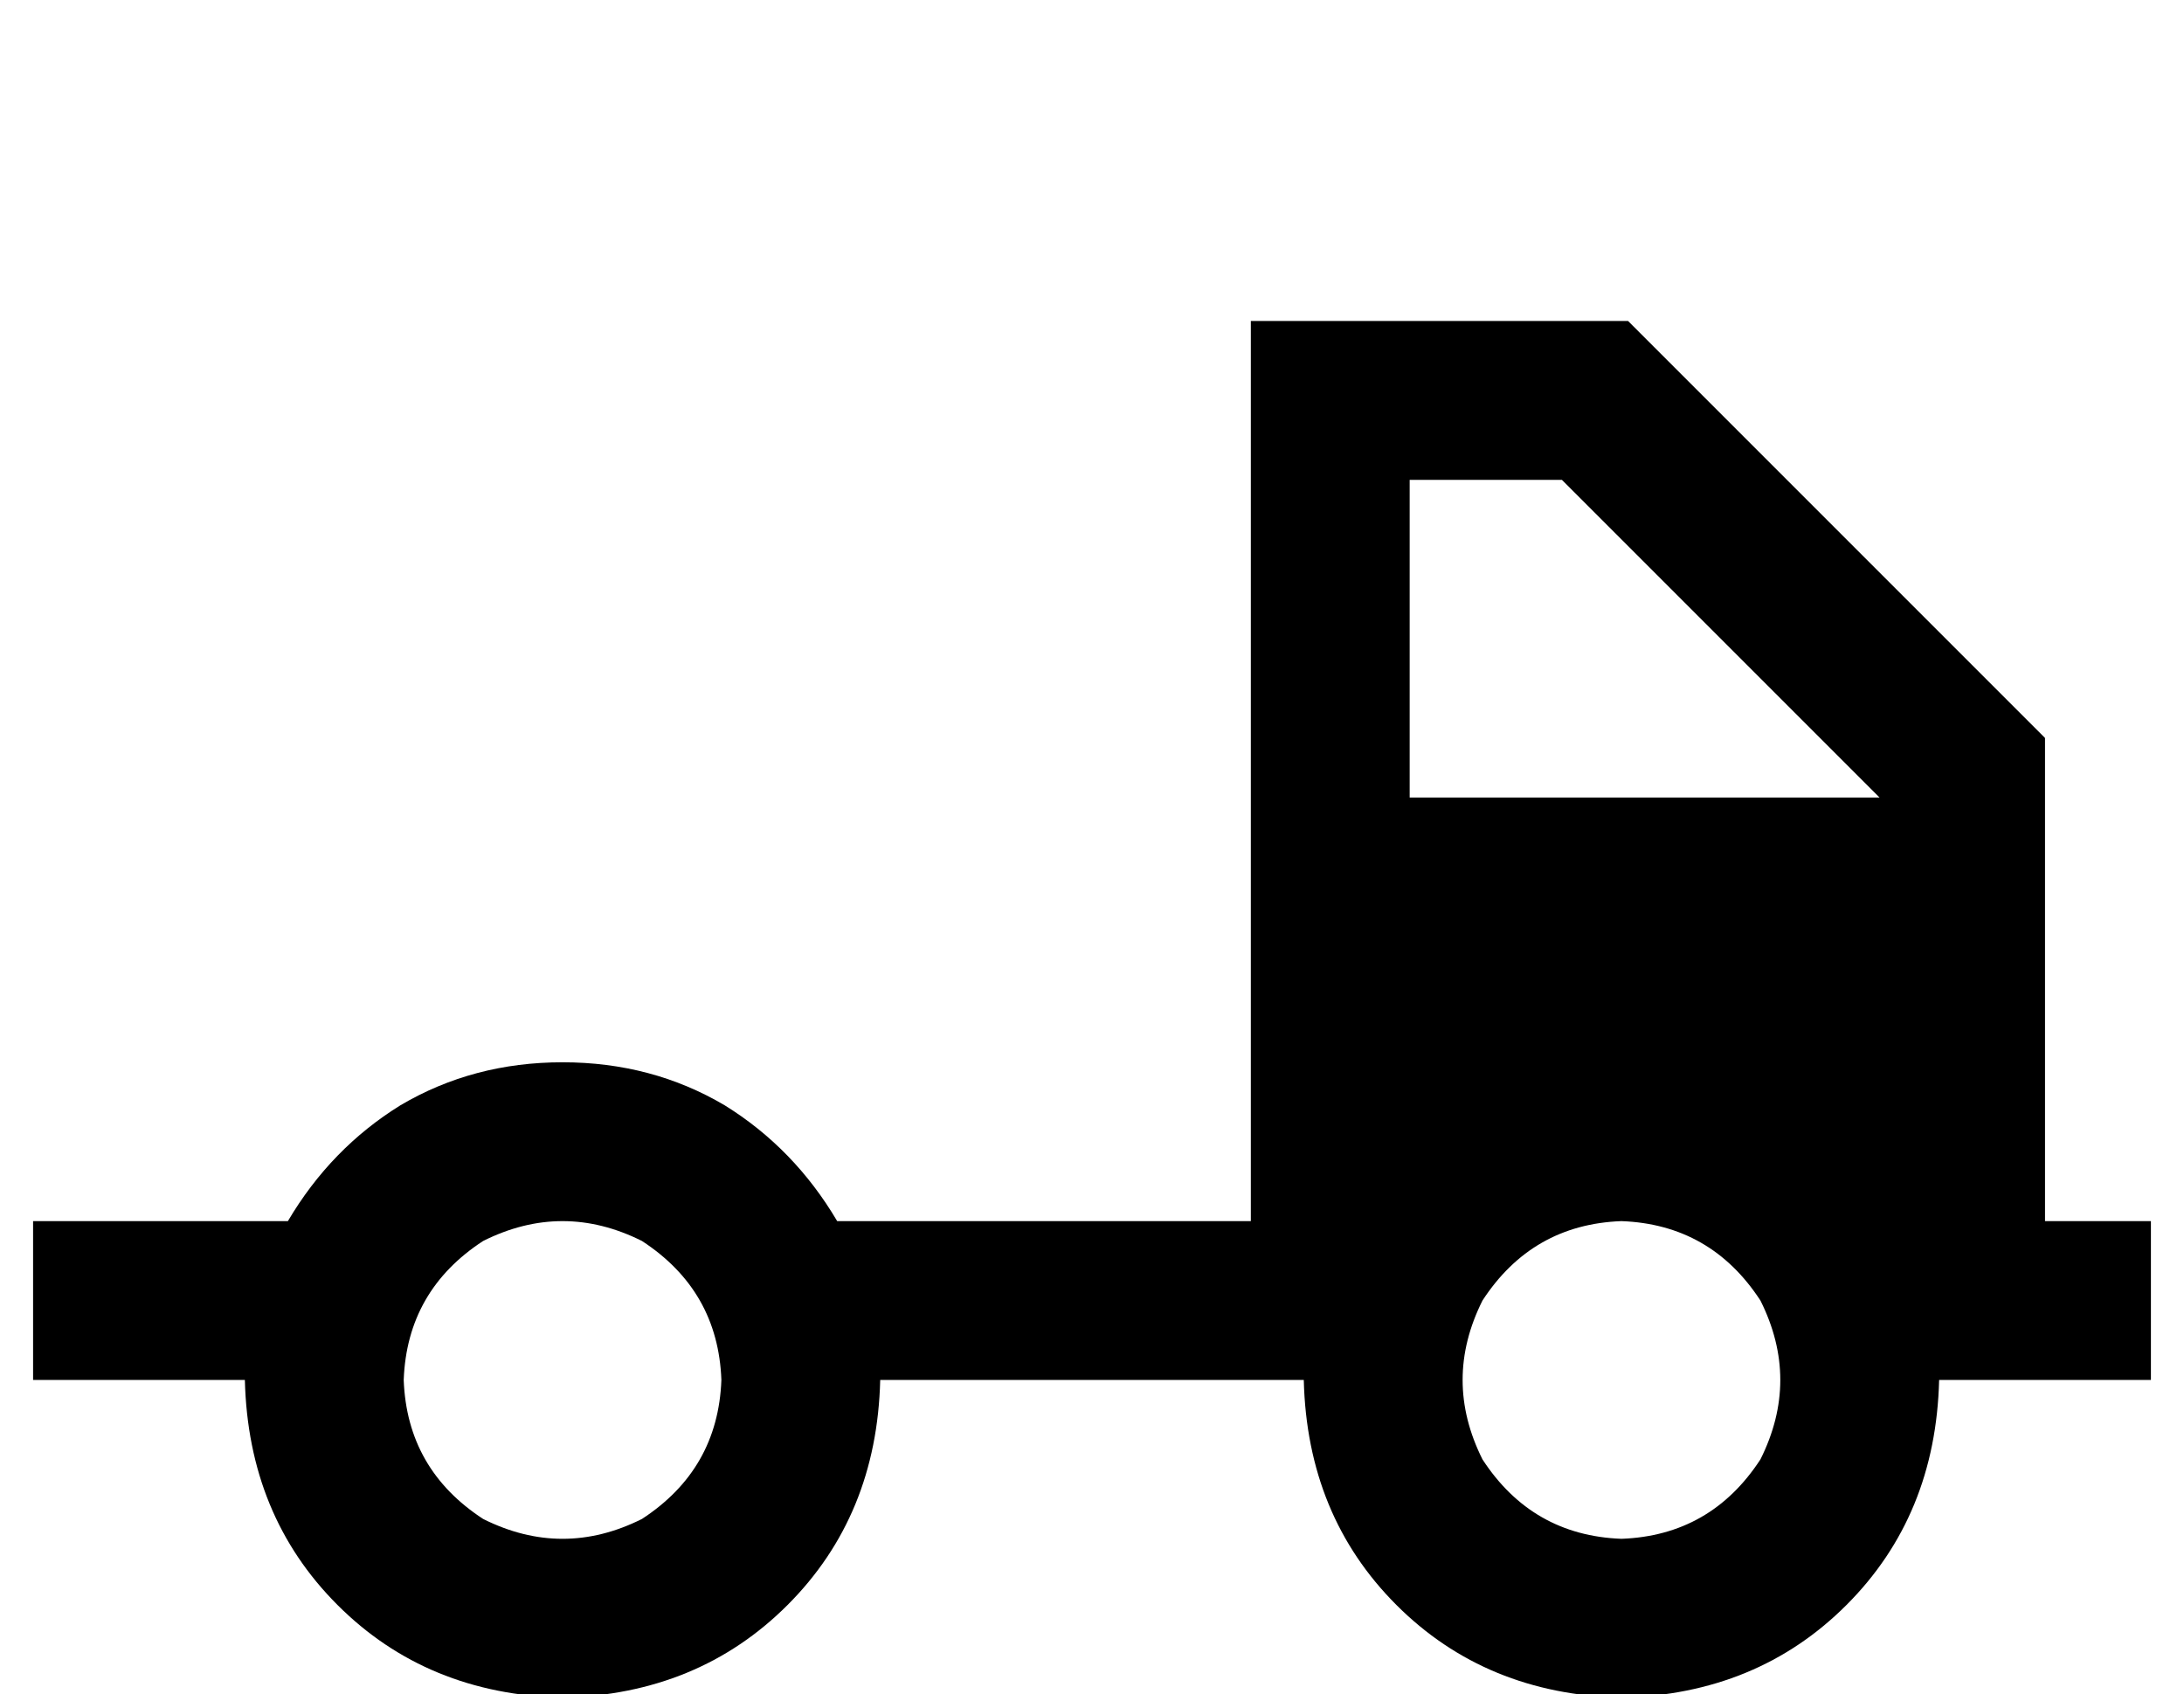 <?xml version="1.0" standalone="no"?>
<!DOCTYPE svg PUBLIC "-//W3C//DTD SVG 1.1//EN" "http://www.w3.org/Graphics/SVG/1.1/DTD/svg11.dtd" >
<svg xmlns="http://www.w3.org/2000/svg" xmlns:xlink="http://www.w3.org/1999/xlink" version="1.1" viewBox="-10 -40 660 512">
   <path fill="currentColor"
d="M368 57h24h-24h114l7 7v0l112 112v0l7 7v0v10v0v136v0h8h24v48v0h-24h-40q-1 41 -28 68t-68 28q-41 -1 -68 -28t-28 -68h-8h-120q-1 41 -28 68t-68 28q-41 -1 -68 -28t-28 -68h-40h-24v-48v0h24h53q13 -22 34 -35q22 -13 49 -13t49 13q21 13 34 35h125v0v-248v0v-24v0z
M462 105h-46h46h-46v96v0h142v0l-96 -96v0zM208 377q-1 -27 -24 -42q-24 -12 -48 0q-23 15 -24 42q1 27 24 42q24 12 48 0q23 -15 24 -42v0zM480 425q27 -1 42 -24q12 -24 0 -48q-15 -23 -42 -24q-27 1 -42 24q-12 24 0 48q15 23 42 24v0z" />
</svg>

